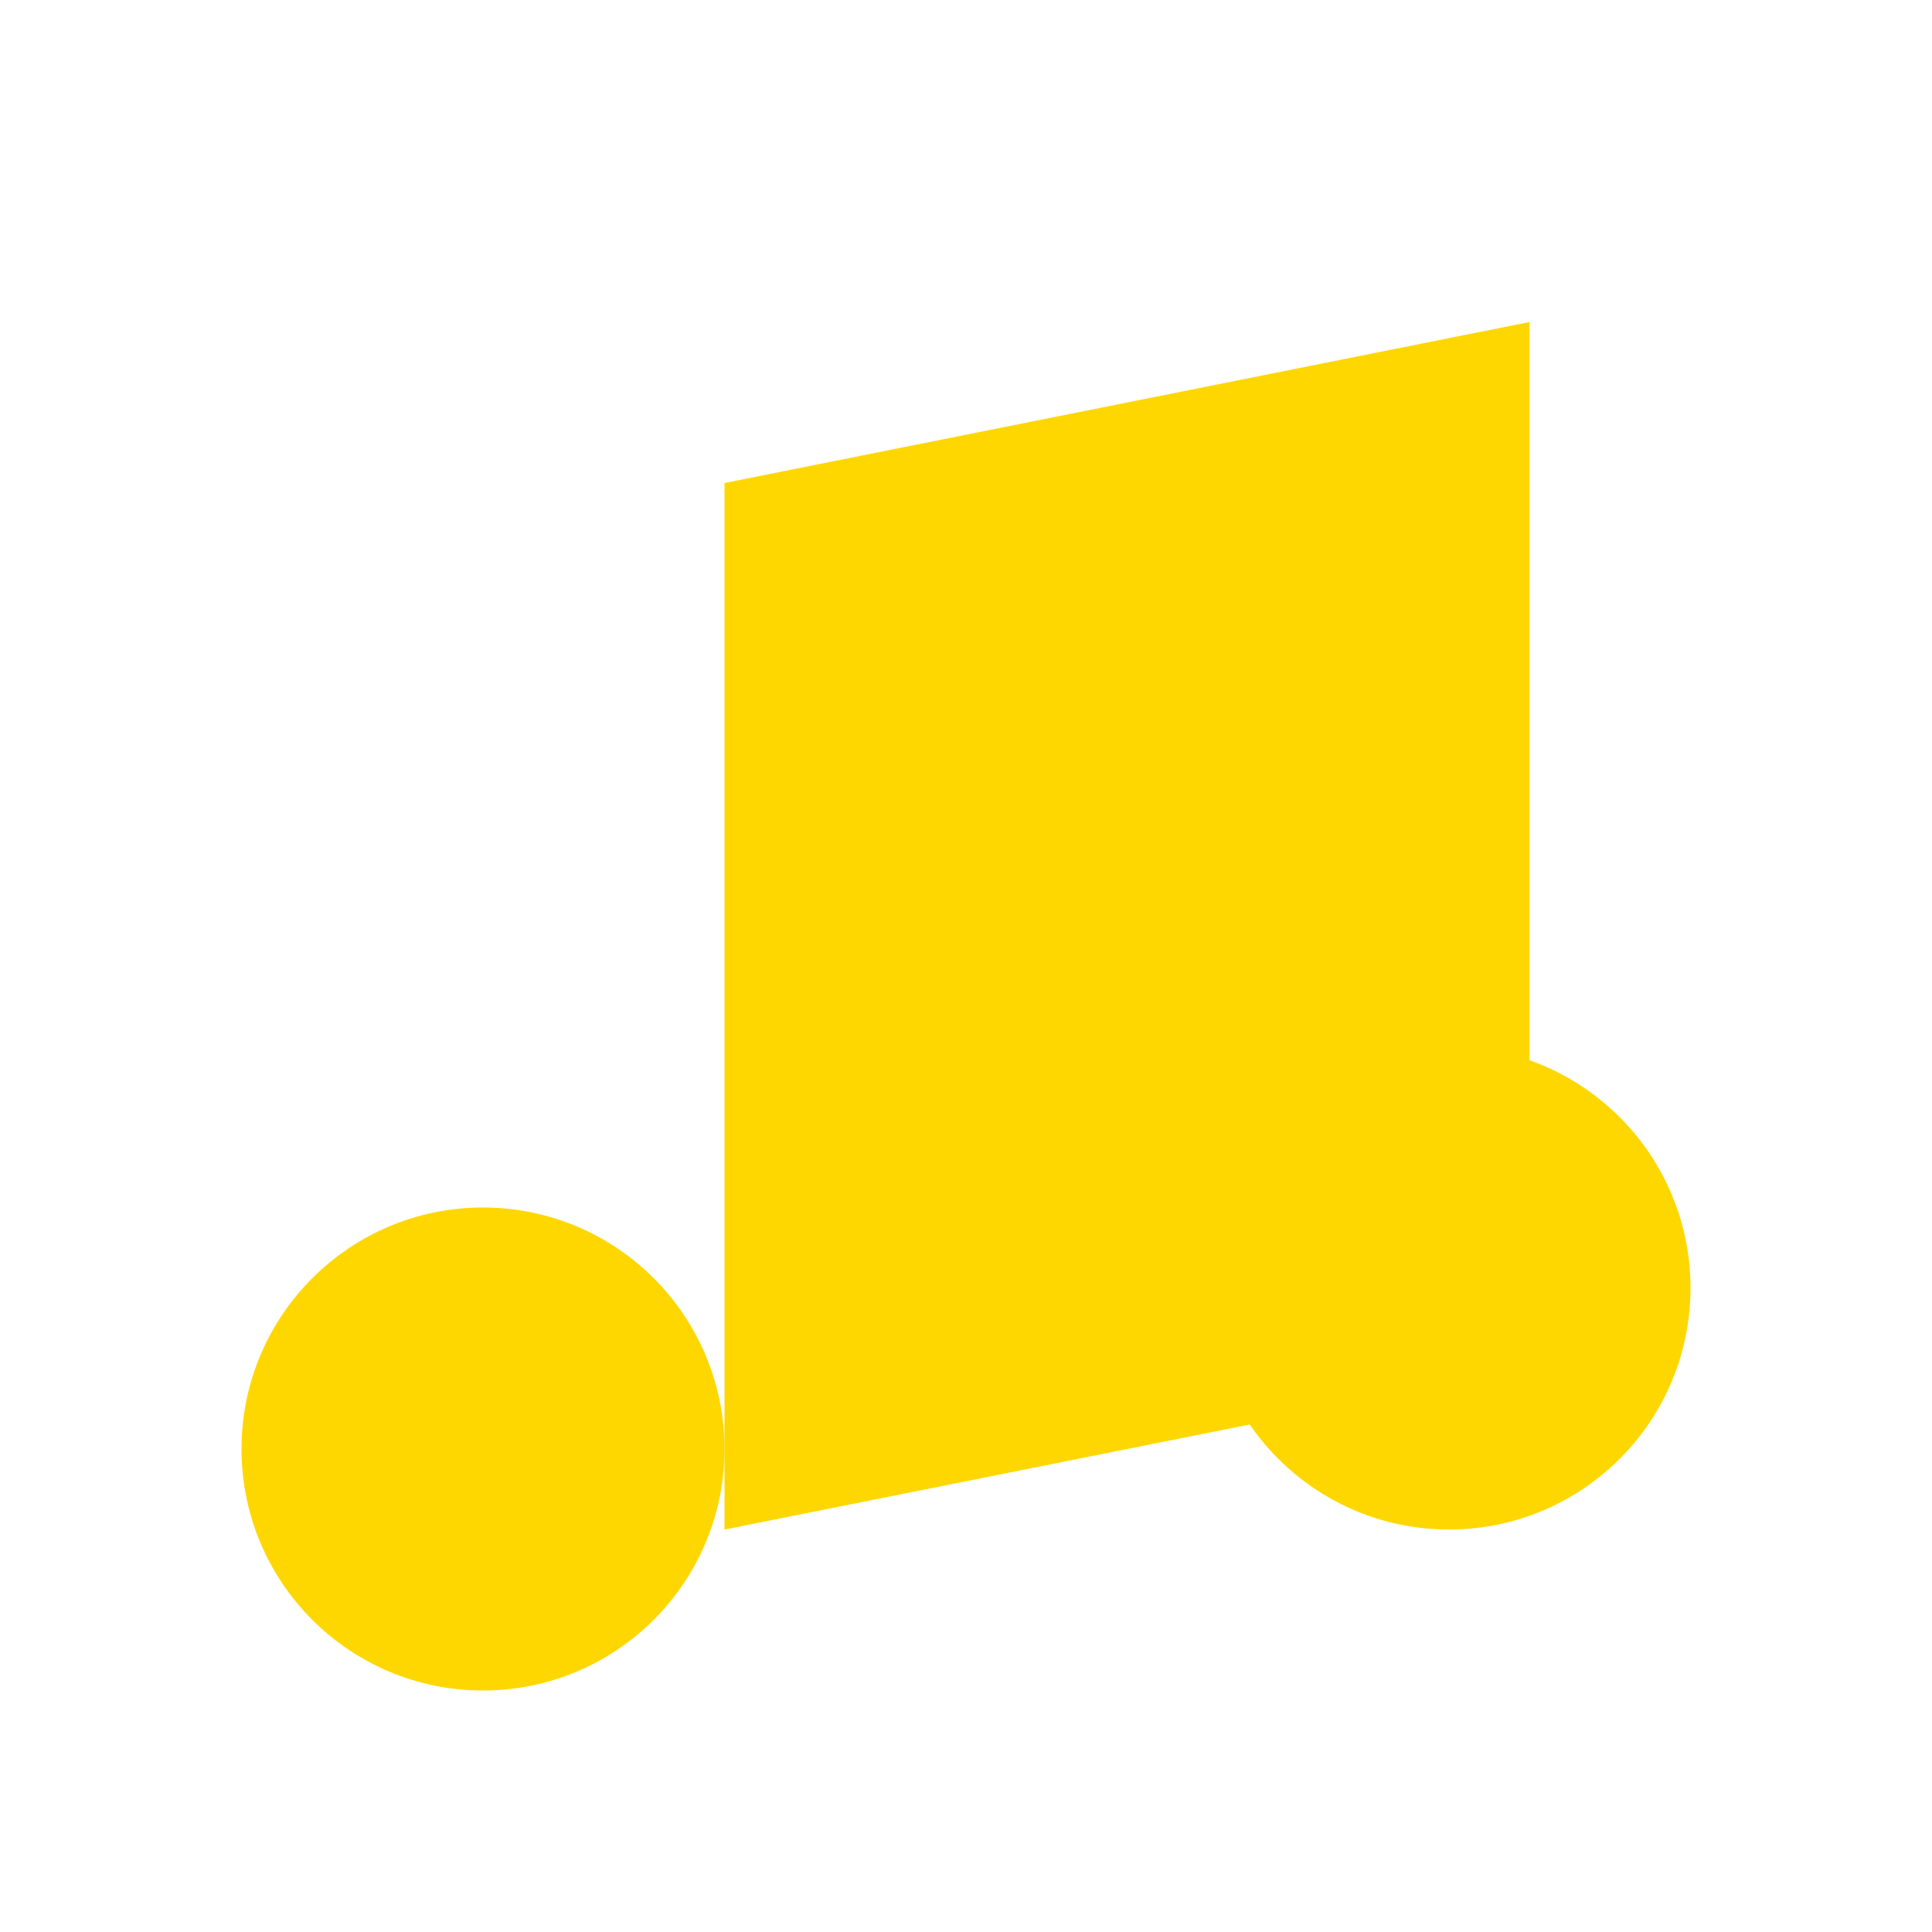<!-- <svg
    xmlns="http://www.w3.org/2000/svg"
    viewBox="0 0 640 480"
    width="640"
    height="480"
>
    <g fill="none">
        
     <rect x="213.33" width="213.33" height="480" fill="#007A33" />
        <rect x="426.66" width="213.33" height="480" fill="#EF3340" />
        <rect width="213.33" height="480" fill="#F9D40E" />
           
    </g>
    <polygon
        points="320,120 336,180 400,180 344,220 360,280 320,240 280,280 296,220 240,180 304,180"
        fill="#F9D40E"
    />
</svg> -->



<svg xmlns="http://www.w3.org/2000/svg" viewBox="0 0 24 24" fill="currentColor" width="50" height="50" class="hymn-icon">
  <style>
    .hymn-icon {
      fill: #FFD700; /* Couleur or pour symboliser quelque chose de solennel comme un hymne */
      transition: fill 0.3s ease, transform 0.3s ease;
    }

    .hymn-icon:hover {
      fill: #FF6347; /* Changement de couleur sur survol (rouge tomate) */
      transform: scale(1.1); /* Agrandissement léger au survol */
      filter: drop-shadow(2px 4px 6px rgba(0, 0, 0, 0.1)); /* Ombre légère pour effet visuel */
    }
  </style>
  <path d="M9 19V6l10-2v13"></path>
  <circle cx="6" cy="18" r="3"></circle>
  <circle cx="18" cy="16" r="3"></circle>
</svg>
